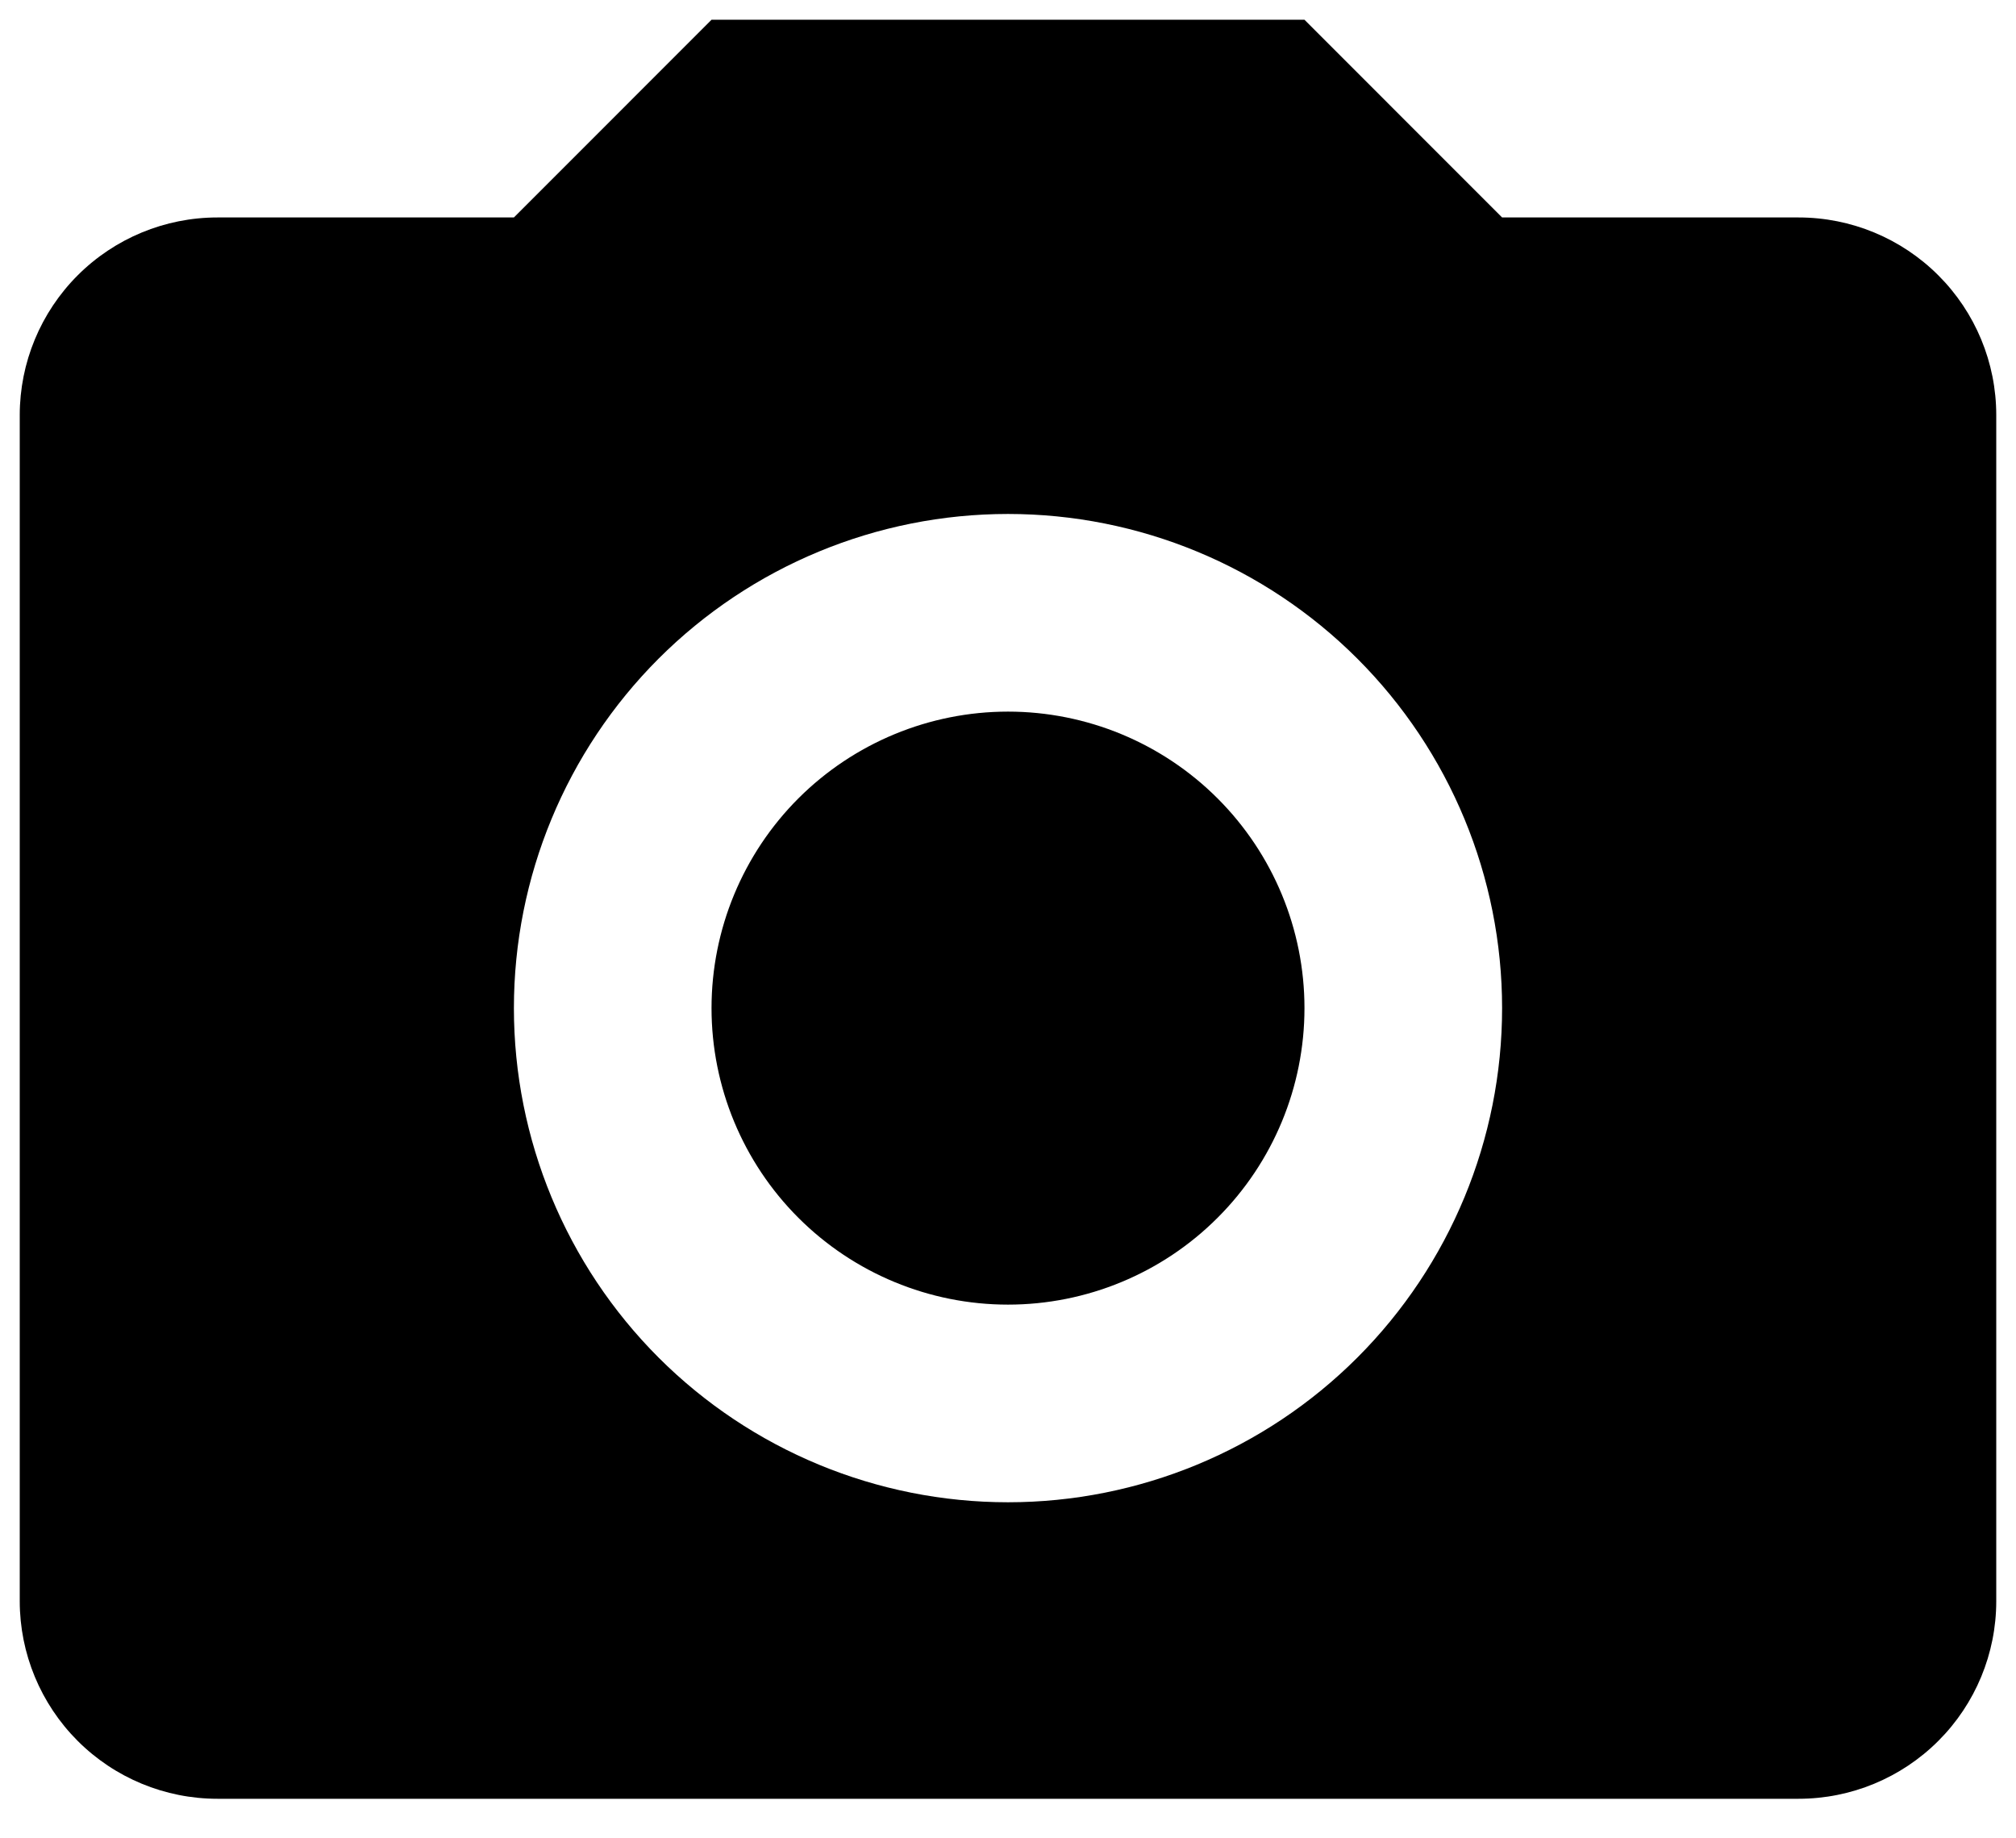 <svg width="34" height="31" viewBox="0 0 34 31" fill="none" xmlns="http://www.w3.org/2000/svg">
<path d="M3.667 3.667H8.667L12 0.333H22L25.333 3.667H30.333C31.217 3.667 32.065 4.018 32.69 4.643C33.316 5.268 33.667 6.116 33.667 7V27C33.667 27.884 33.316 28.732 32.69 29.357C32.065 29.982 31.217 30.333 30.333 30.333H3.667C2.783 30.333 1.935 29.982 1.31 29.357C0.685 28.732 0.333 27.884 0.333 27V7C0.333 6.116 0.685 5.268 1.31 4.643C1.935 4.018 2.783 3.667 3.667 3.667ZM17 8.667C14.79 8.667 12.67 9.545 11.107 11.107C9.545 12.67 8.667 14.79 8.667 17C8.667 19.21 9.545 21.33 11.107 22.893C12.67 24.455 14.79 25.333 17 25.333C19.21 25.333 21.33 24.455 22.892 22.893C24.455 21.33 25.333 19.21 25.333 17C25.333 14.79 24.455 12.67 22.892 11.107C21.33 9.545 19.21 8.667 17 8.667ZM17 12C18.326 12 19.598 12.527 20.535 13.464C21.473 14.402 22 15.674 22 17C22 18.326 21.473 19.598 20.535 20.535C19.598 21.473 18.326 22 17 22C15.674 22 14.402 21.473 13.464 20.535C12.527 19.598 12 18.326 12 17C12 15.674 12.527 14.402 13.464 13.464C14.402 12.527 15.674 12 17 12Z" fill="black"/>
</svg>
